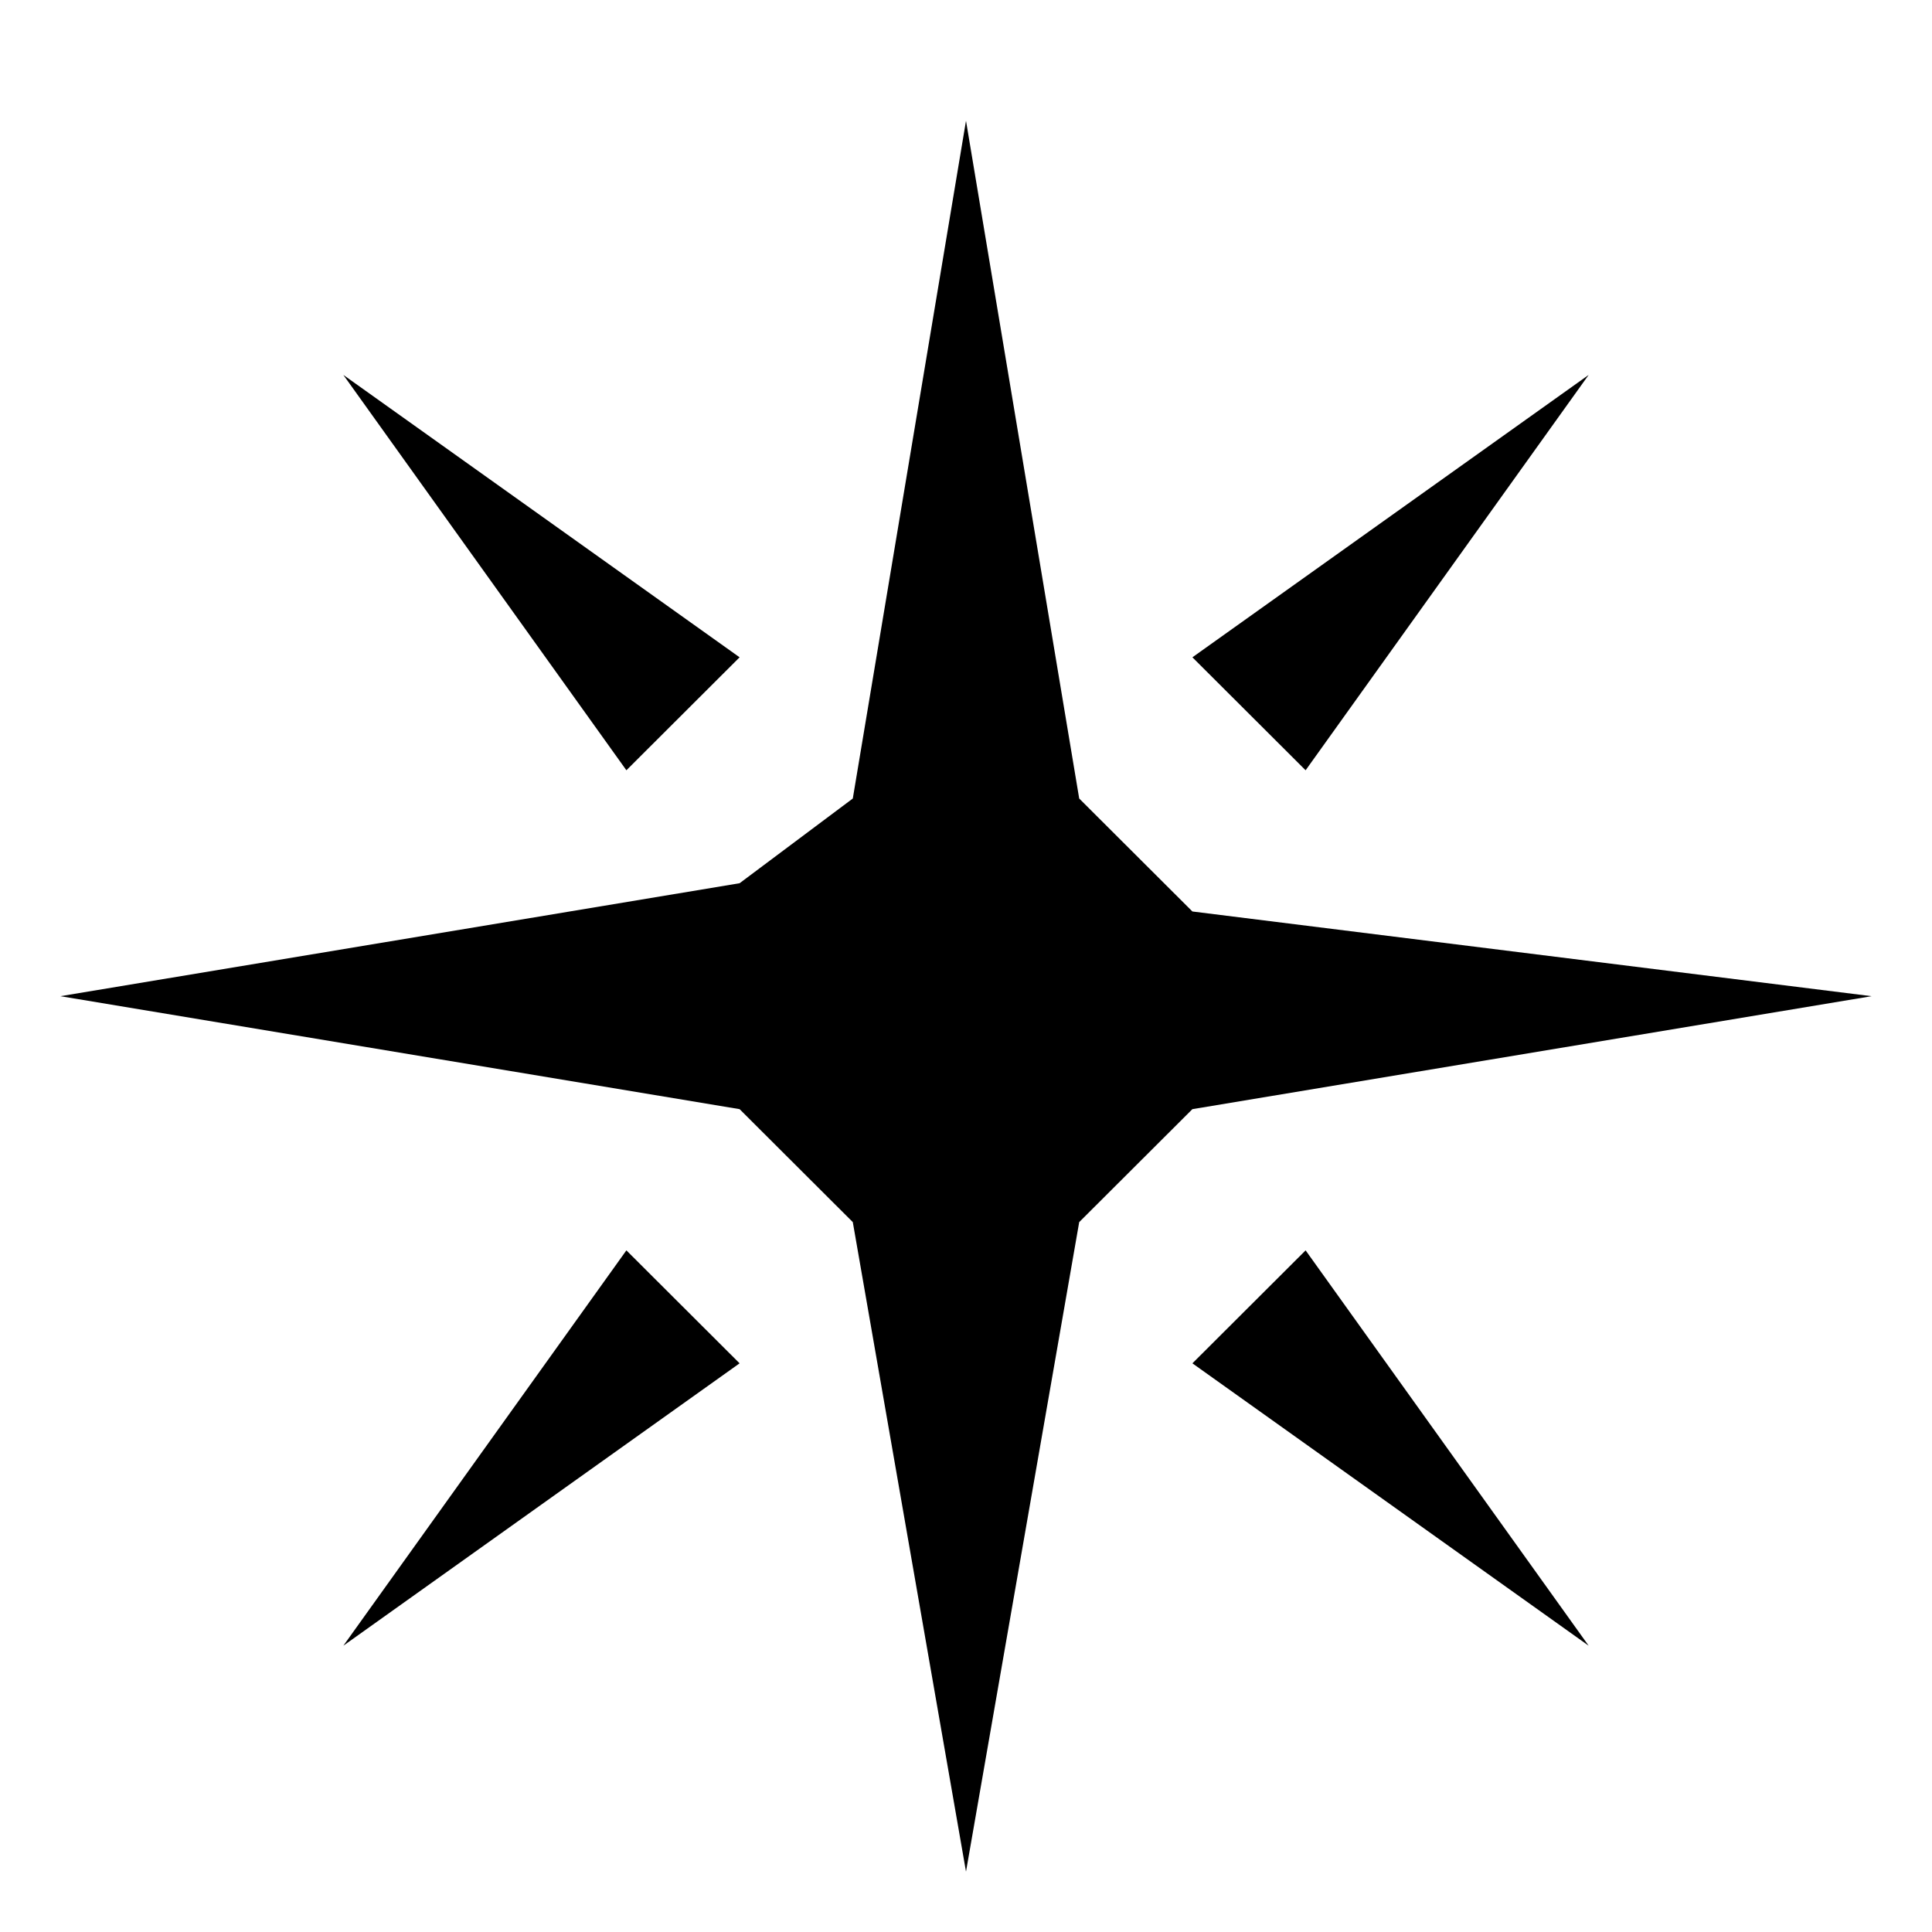 <svg viewBox="0 0 32 32"><path d="m16 2-1.875 11.226-1.875 1.403L1 16.5l11.25 1.871 1.875 1.871L16 31l1.875-10.758 1.875-1.871L31 16.5l-11.25-1.403-1.875-1.871L16 2zm5.625 10.758-1.875-1.871 6.563-4.677-4.688 6.548zm-9.375-1.871-1.875 1.871L5.687 6.21l6.563 4.677zm9.375 9.823-1.875 1.871 6.563 4.677-4.688-6.548zm-9.375 1.871-1.875-1.871-4.688 6.548 6.563-4.677z"/></svg>